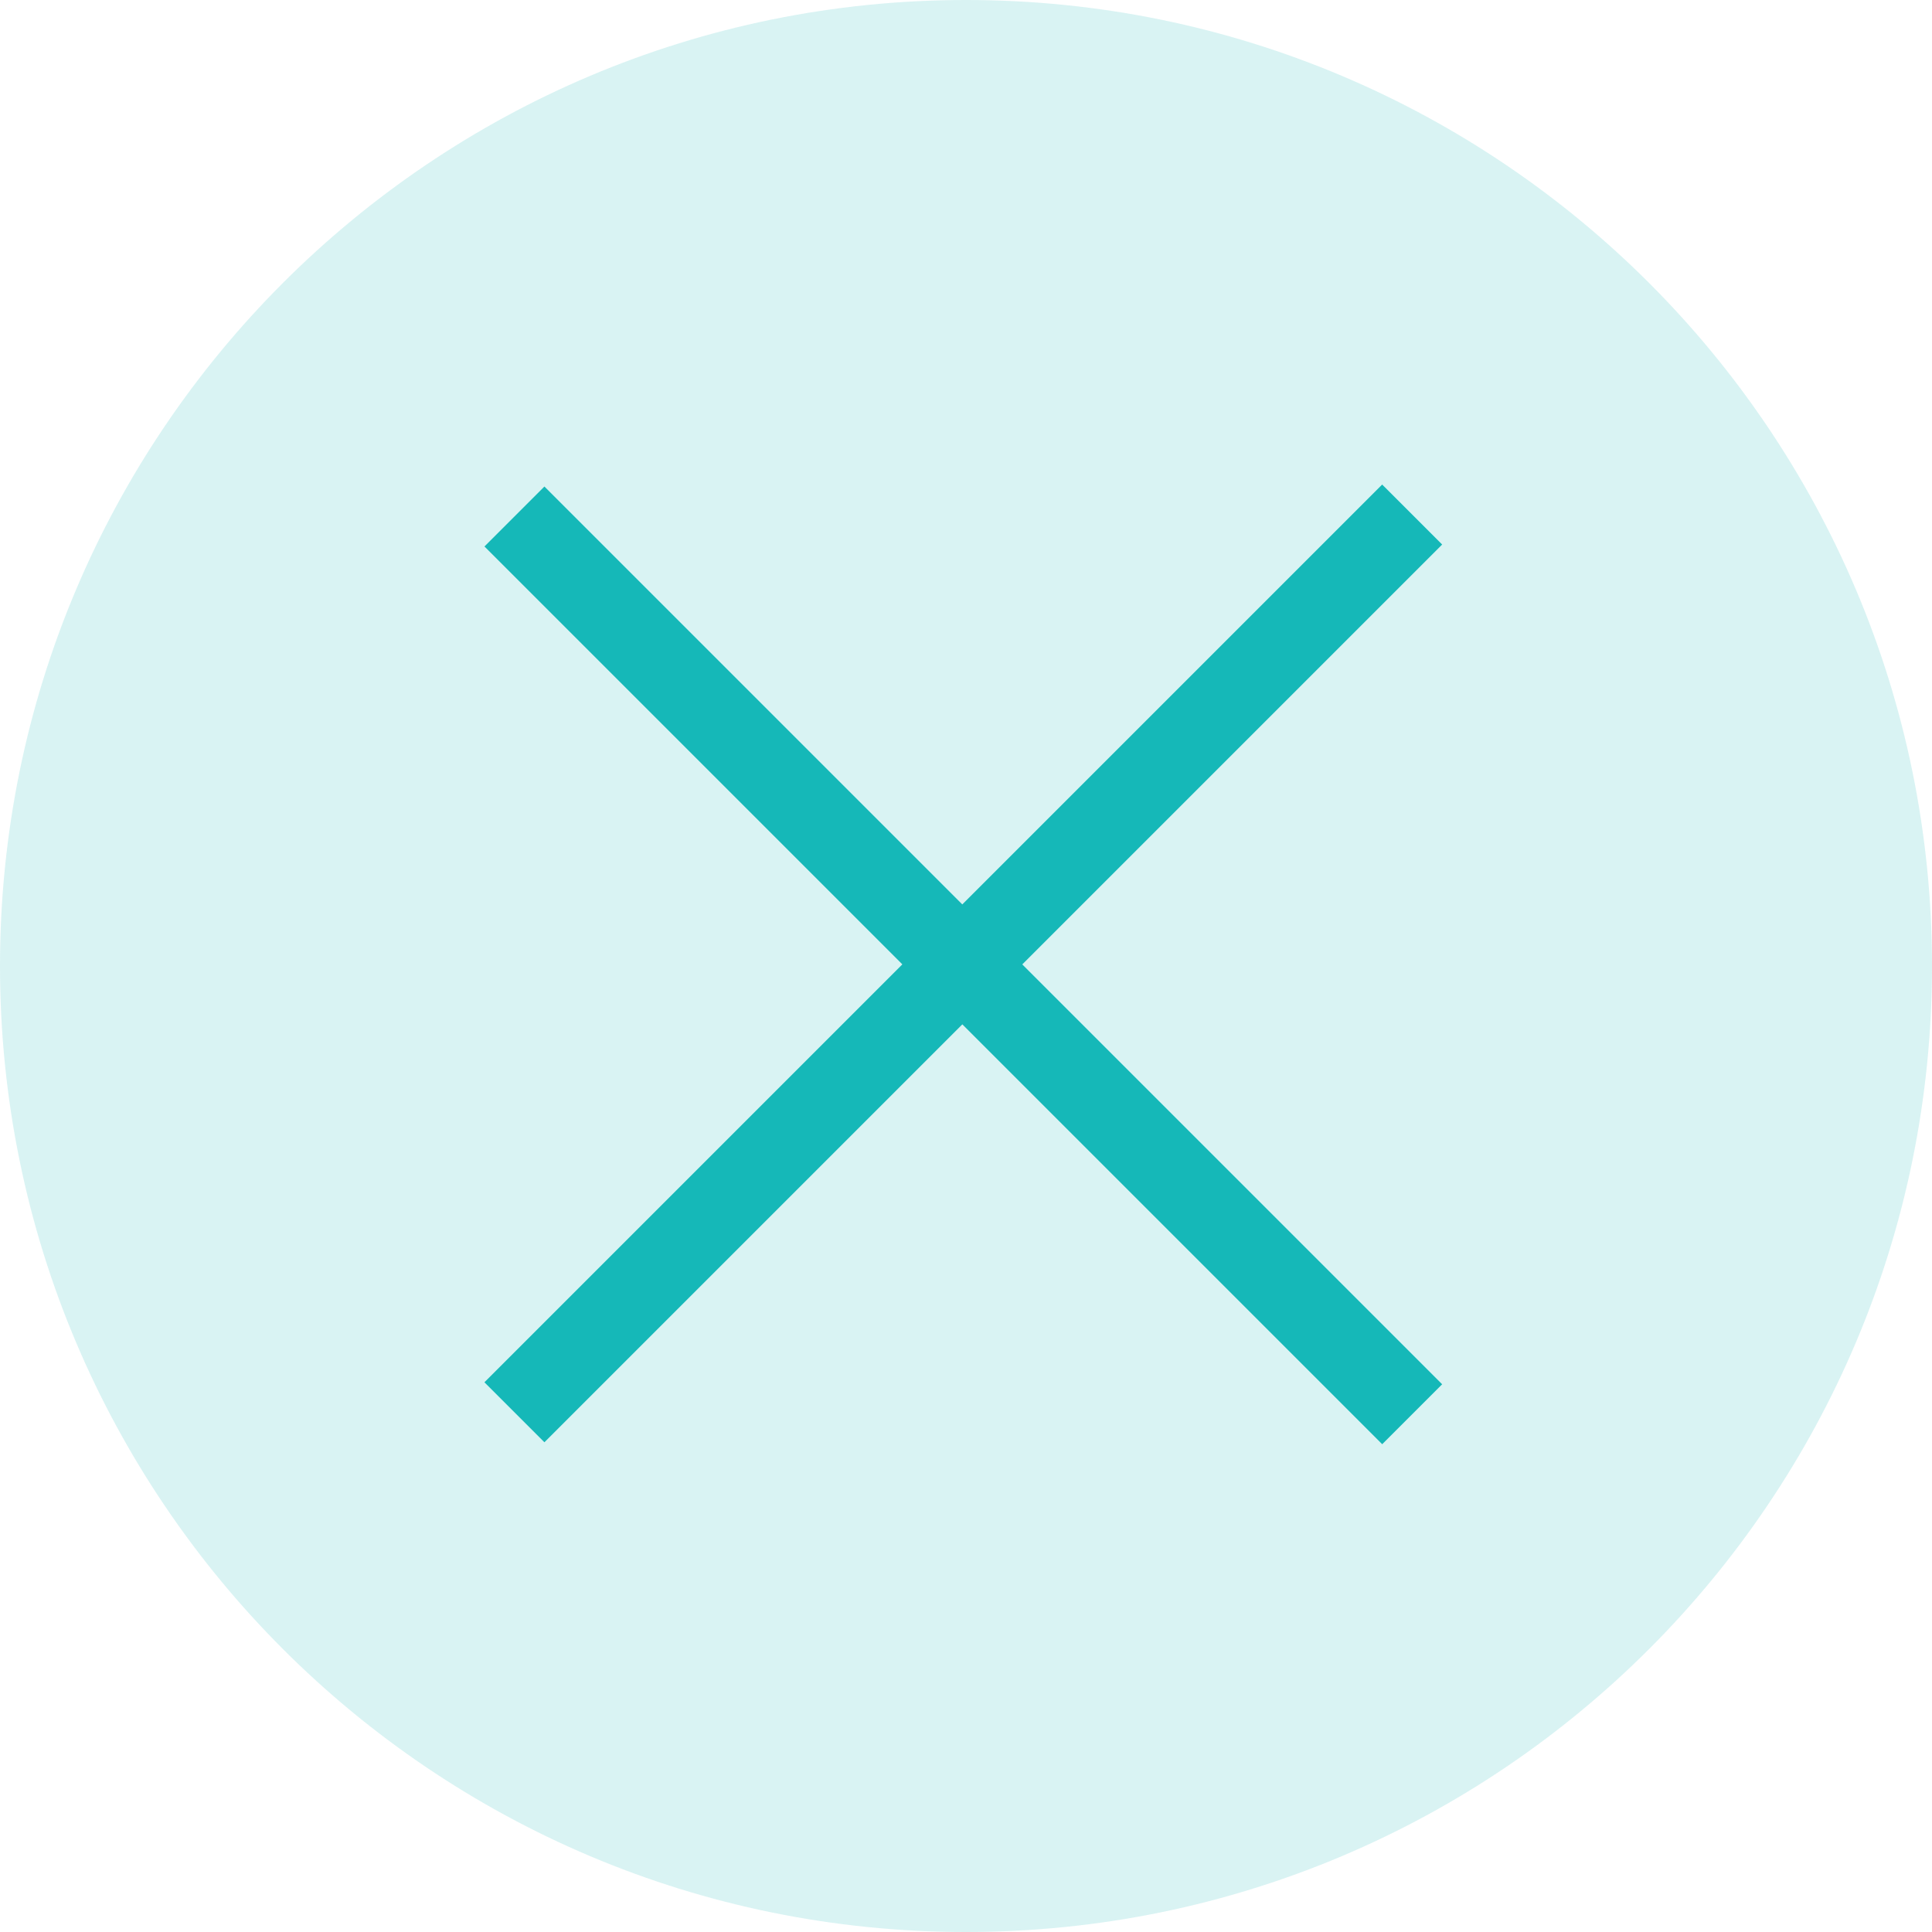<?xml version="1.0" encoding="UTF-8" standalone="no"?>
<svg width="35px" height="35px" viewBox="0 0 35 35" version="1.1" xmlns="http://www.w3.org/2000/svg" xmlns:xlink="http://www.w3.org/1999/xlink">
    <!-- Generator: sketchtool 39.1 (31720) - http://www.bohemiancoding.com/sketch -->
    <title>206C270A-EB00-48E4-8CC3-5D403C59177C</title>
    <desc>Created with sketchtool.</desc>
    <defs></defs>
    <g id="1:1-chat" stroke="none" stroke-width="1" fill="none" fill-rule="evenodd">
        <g id="Chat-People-2-Invite-modal-(similar-to-chat-group-5)" transform="translate(-909, -263)">
            <g id="icons_close" transform="translate(909, 263)">
                <path d="M17.5,35 C27.165,35 35,27.165 35,17.5 C35,7.835 27.165,0 17.5,0 C7.835,0 0,7.835 0,17.5 C0,27.165 7.835,35 17.5,35 Z" id="Oval-1-Copy-7" fill="#00B2B2" opacity="0.15"></path>
                <polyline id="icon_close" fill="#00B2B2" opacity="0.9" transform="translate(17.469, 17.471) rotate(-315) translate(-17.469, -17.471) " points="18.212 5.971 16.675 5.971 16.675 16.728 5.969 16.728 5.969 18.264 16.675 18.264 16.675 28.971 18.212 28.971 18.212 18.264 28.969 18.264 28.969 16.728 18.212 16.728 18.212 5.971"></polyline>
            </g>
        </g>
    </g>
</svg>
